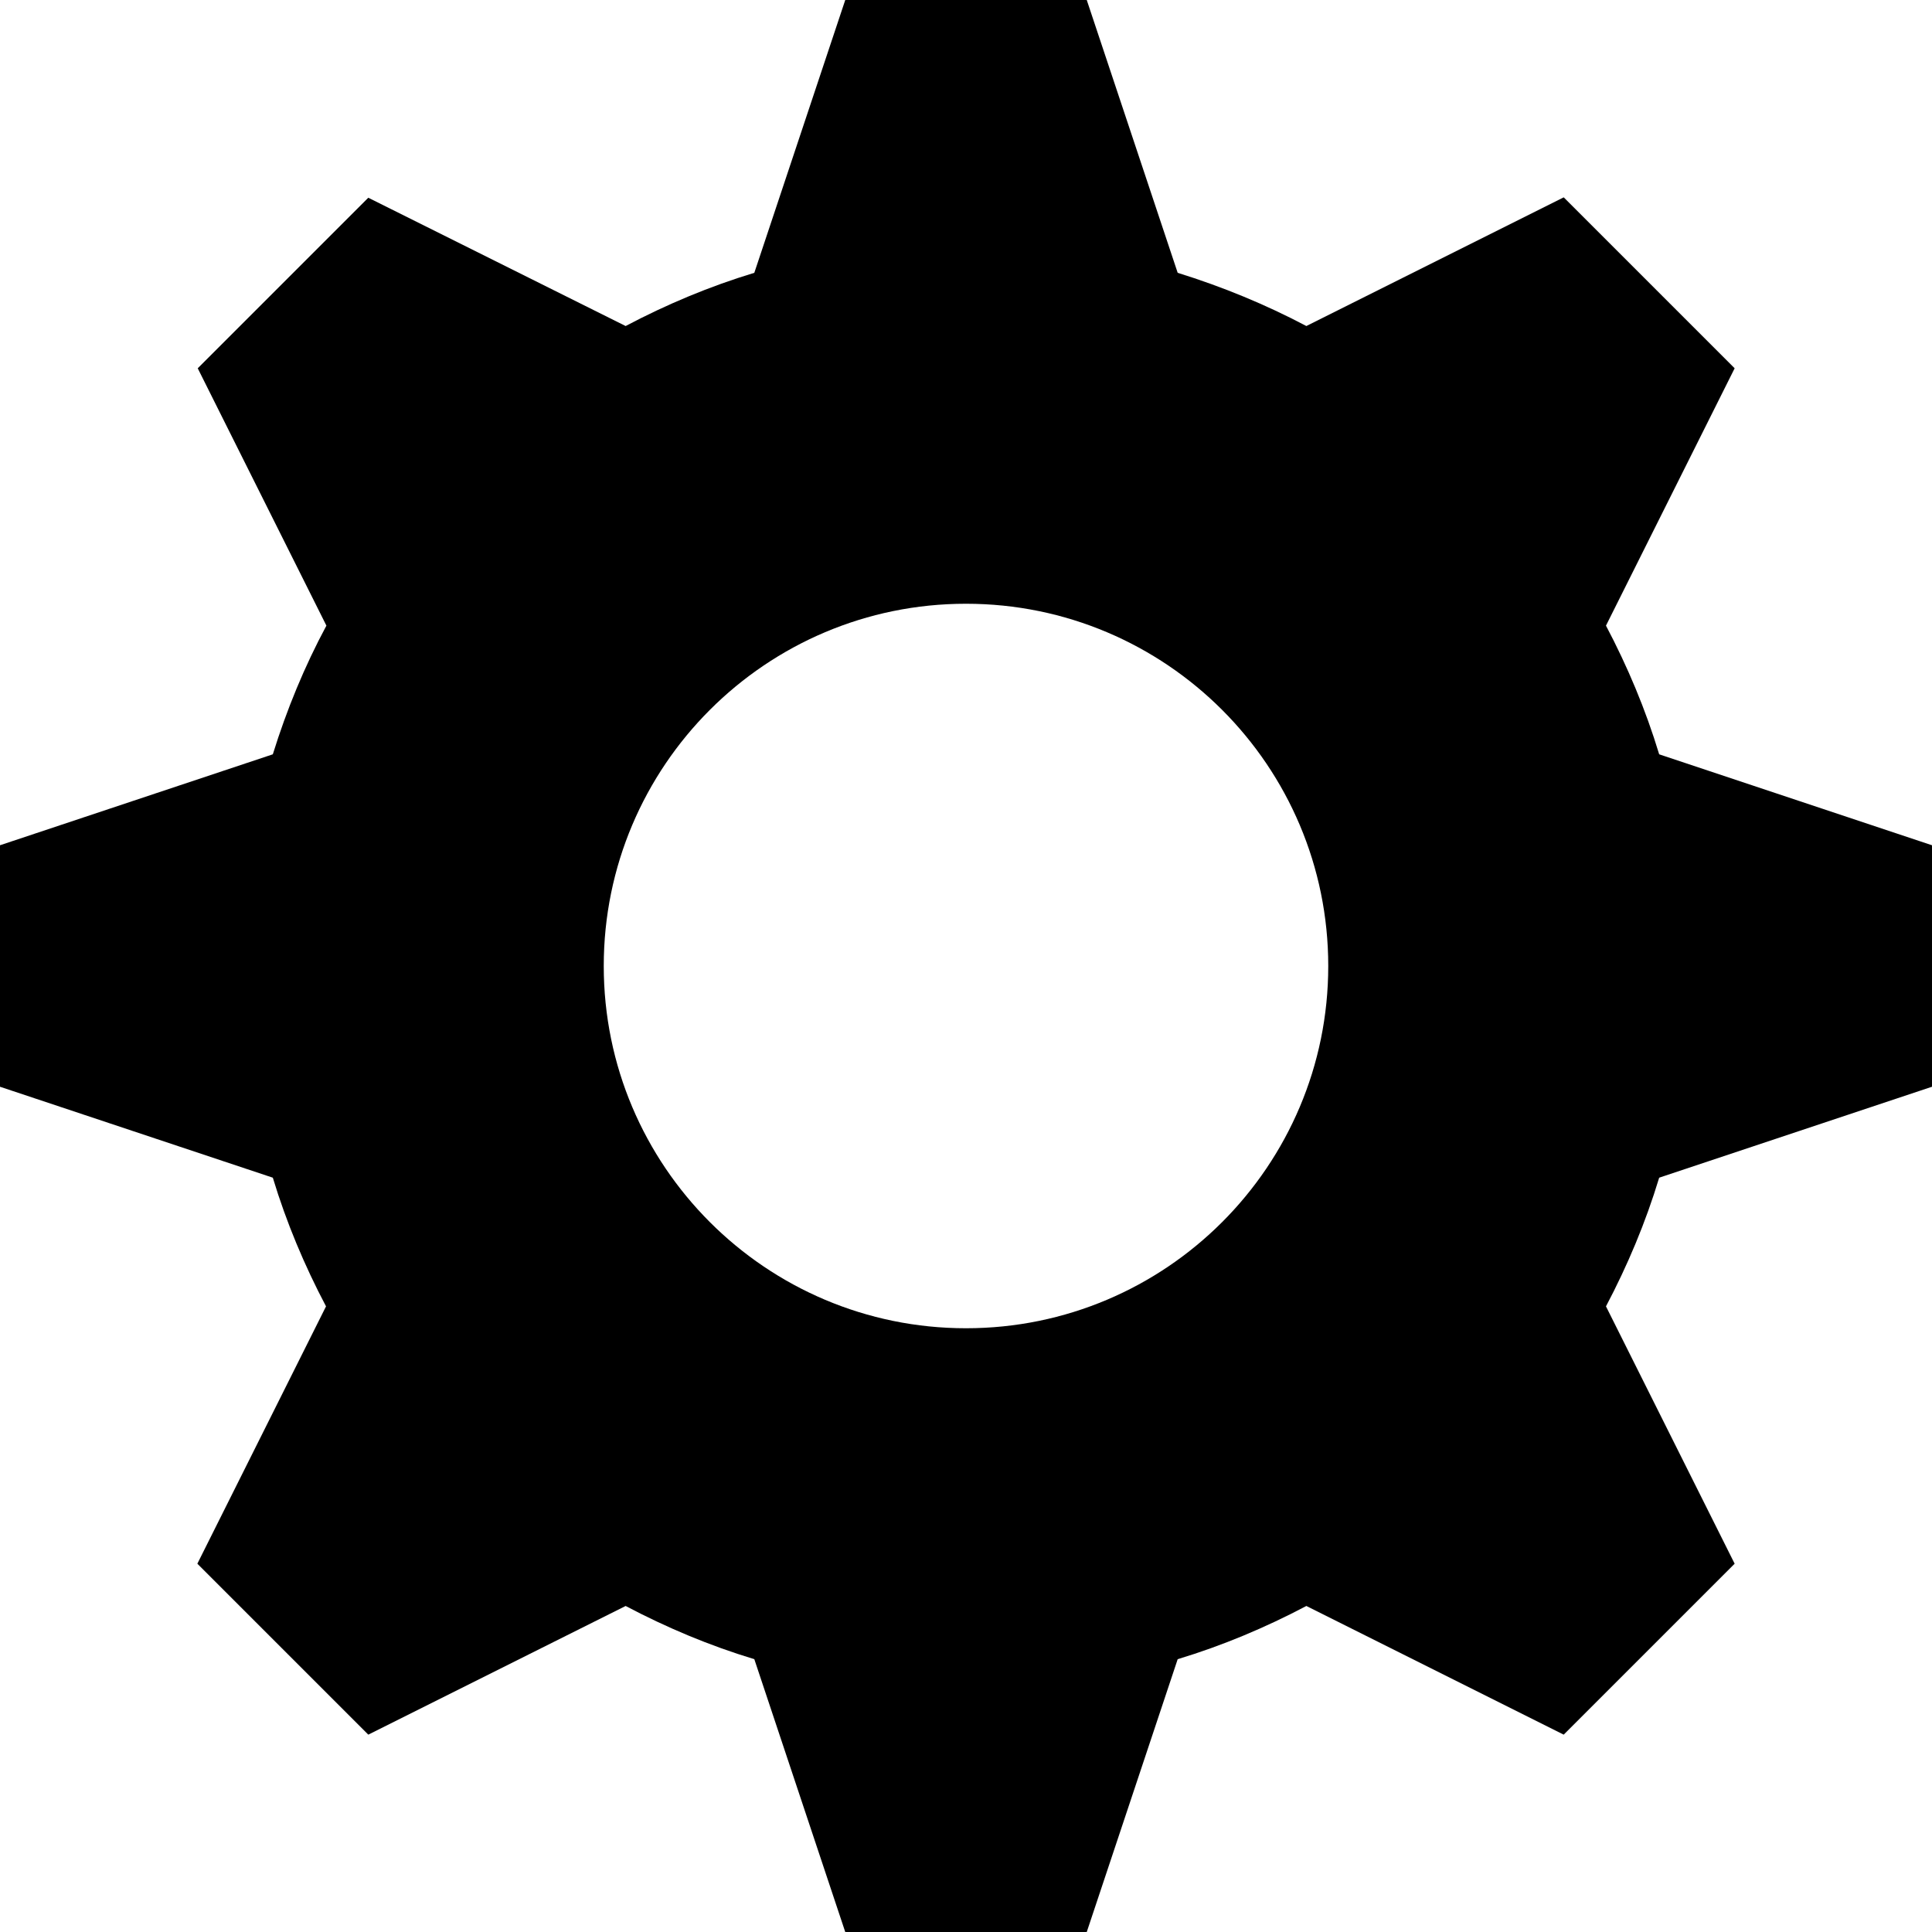 <svg xmlns="http://www.w3.org/2000/svg" id="Layer_1" width="512" height="512" viewBox="0 0 512 512"><path d="M512 288v-64l-72.3-24.1c-3.6-11.9-8.4-23.3-14.1-34.1l34.1-68.2-45.3-45.3-68.2 34.1C335.4 80.7 324 76 312.1 72.3L288 0h-64l-24.1 72.3c-11.9 3.6-23.3 8.4-34.1 14.1l-68.2-34-45.2 45.2 34.1 68.2C80.7 176.6 76 188 72.3 199.9L0 224v64l72.3 24.1c3.6 11.9 8.4 23.3 14.1 34.1l-34.1 68.2 45.3 45.3 68.2-34.1c10.8 5.7 22.2 10.5 34.1 14.1L224 512h64l24.1-72.3c11.9-3.6 23.3-8.4 34.1-14.1l68.2 34.1 45.3-45.3-34.1-68.2c5.7-10.8 10.5-22.2 14.1-34.1L512 288zm-256 64c-53 0-96-43-96-96s43-96 96-96 96 43 96 96-43 96-96 96z"/></svg>